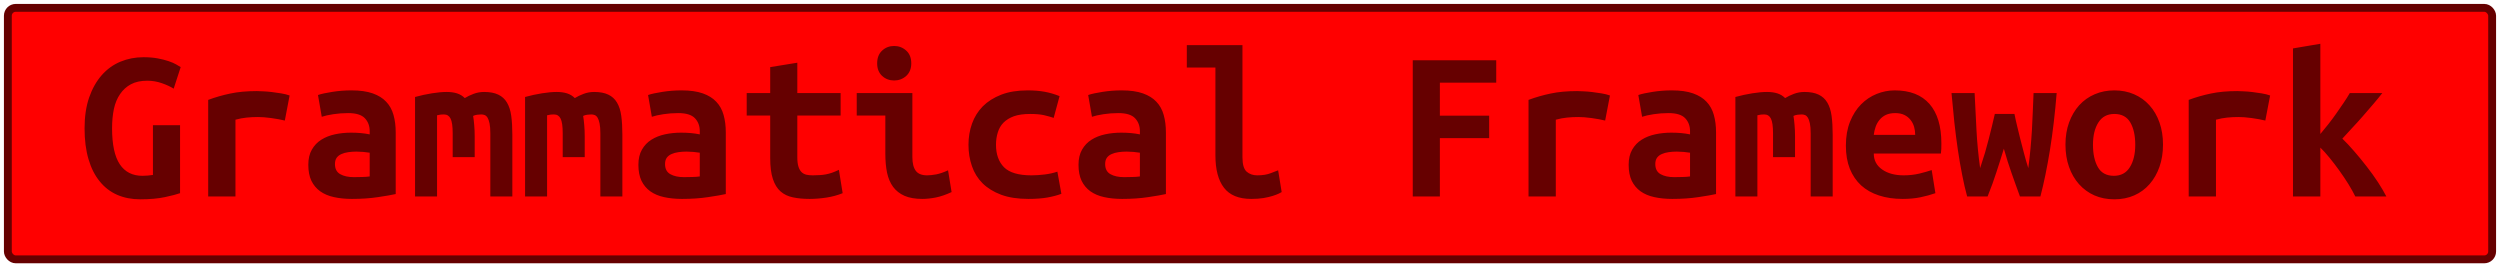 <?xml version="1.0" encoding="UTF-8"?>
<svg height="34" width="318.1" version="1.1" xmlns="http://www.w3.org/2000/svg">
    <rect
        height="32"
        width="316.1"
        rx="1"
        ry="1"
        x="1"
        y="1"
        fill="#ff0000"
        stroke="#660000"
        stroke-width="1"
         />
    <g transform="translate(0, 14)">
        <path fill="#660000" d="M18.74-3.73L18.74-3.73Q17.50-3.73 16.66-3.28Q15.82-2.83 15.28-2.03Q14.73-1.24 14.49-0.13Q14.26 0.98 14.26 2.32L14.26 2.32Q14.26 5.43 15.24 6.90Q16.22 8.37 18.12 8.37L18.12 8.37Q18.43 8.37 18.79 8.34Q19.16 8.31 19.46 8.26L19.46 8.26L19.46 1.93L22.91 1.93L22.91 10.58Q22.29 10.80 20.99 11.08Q19.69 11.36 17.84 11.36L17.84 11.36Q16.22 11.36 14.91 10.79Q13.61 10.22 12.69 9.08Q11.76 7.95 11.26 6.25Q10.76 4.56 10.76 2.32L10.76 2.32Q10.76 0.11 11.34-1.59Q11.93-3.28 12.94-4.43Q13.95-5.58 15.32-6.15Q16.69-6.72 18.26-6.72L18.26-6.72Q19.27-6.72 20.07-6.57Q20.86-6.42 21.45-6.22Q22.04-6.02 22.42-5.80Q22.80-5.58 22.99-5.46L22.99-5.46L22.10-2.72Q21.48-3.11 20.58-3.42Q19.69-3.73 18.74-3.73ZM36.85-1.85L36.24 1.34Q35.90 1.26 35.44 1.17Q34.98 1.09 34.50 1.02Q34.02 0.95 33.58 0.92Q33.13 0.89 32.82 0.89L32.82 0.89Q32.09 0.89 31.39 0.96Q30.69 1.03 29.96 1.23L29.96 1.23L29.96 11L26.49 11L26.49-1.29Q27.86-1.80 29.31-2.10Q30.75-2.41 32.68-2.41L32.68-2.41Q32.96-2.41 33.48-2.38Q34.00-2.36 34.58-2.29Q35.17-2.22 35.77-2.12Q36.38-2.02 36.85-1.85L36.85-1.85ZM45.03 8.54L45.03 8.54Q45.59 8.54 46.12 8.52Q46.65 8.51 47.04 8.45L47.04 8.45L47.04 5.43Q46.71 5.37 46.23 5.33Q45.76 5.29 45.36 5.29L45.36 5.29Q44.83 5.29 44.33 5.36Q43.82 5.43 43.45 5.60Q43.07 5.76 42.84 6.07Q42.62 6.38 42.62 6.88L42.62 6.88Q42.62 7.78 43.29 8.16Q43.96 8.54 45.03 8.54ZM44.72-2.50L44.72-2.50Q46.34-2.50 47.42-2.12Q48.50-1.74 49.14-1.05Q49.79-0.37 50.07 0.63Q50.35 1.62 50.35 2.85L50.35 2.85L50.35 10.69Q49.59 10.86 48.11 11.08Q46.62 11.31 44.78 11.31L44.78 11.31Q43.52 11.31 42.49 11.08Q41.47 10.86 40.74 10.34Q40.02 9.82 39.62 9.00Q39.23 8.17 39.23 6.97L39.23 6.97Q39.23 5.82 39.68 5.04Q40.13 4.25 40.88 3.78Q41.64 3.30 42.62 3.09Q43.60 2.88 44.66 2.88L44.66 2.88Q46.01 2.88 47.04 3.10L47.04 3.10L47.04 2.68Q47.04 1.70 46.43 1.05Q45.81 0.39 44.30 0.39L44.30 0.39Q43.32 0.39 42.41 0.53Q41.50 0.67 40.94 0.86L40.94 0.86L40.46-1.91Q41.11-2.13 42.28-2.31Q43.46-2.50 44.72-2.50ZM61.60-2.30L61.60-2.30Q62.70-2.30 63.40-1.96Q64.10-1.63 64.50-0.96Q64.91-0.28 65.05 0.74Q65.19 1.76 65.19 3.13L65.19 3.13L65.19 11L62.39 11L62.39 2.96Q62.39 2.18 62.29 1.70Q62.19 1.23 62.04 0.98Q61.88 0.72 61.67 0.64Q61.46 0.56 61.24 0.56L61.24 0.56Q60.99 0.56 60.71 0.60Q60.43 0.64 60.20 0.75L60.20 0.75Q60.29 1.28 60.34 1.93Q60.40 2.57 60.40 3.36L60.40 3.36L60.40 5.99L57.60 5.99L57.60 2.96Q57.60 1.62 57.33 1.09Q57.07 0.56 56.48 0.56L56.48 0.56Q56.31 0.56 56.07 0.58Q55.84 0.61 55.61 0.67L55.61 0.67L55.61 11L52.81 11L52.81-1.66Q53.90-1.96 54.97-2.13Q56.03-2.30 56.84-2.30L56.84-2.30Q57.57-2.30 58.15-2.12Q58.72-1.94 59.14-1.52L59.14-1.52Q59.62-1.82 60.26-2.06Q60.90-2.30 61.60-2.30ZM75.60-2.30L75.60-2.30Q76.70-2.30 77.40-1.96Q78.10-1.63 78.50-0.96Q78.91-0.28 79.05 0.74Q79.19 1.76 79.19 3.13L79.19 3.13L79.19 11L76.39 11L76.39 2.96Q76.39 2.18 76.29 1.70Q76.19 1.23 76.04 0.98Q75.88 0.72 75.67 0.64Q75.46 0.56 75.24 0.56L75.24 0.56Q74.99 0.56 74.71 0.60Q74.43 0.64 74.20 0.75L74.20 0.75Q74.29 1.28 74.34 1.93Q74.40 2.57 74.40 3.36L74.40 3.36L74.40 5.99L71.60 5.99L71.60 2.96Q71.60 1.62 71.33 1.09Q71.07 0.56 70.48 0.56L70.48 0.56Q70.31 0.56 70.07 0.58Q69.84 0.61 69.61 0.67L69.61 0.67L69.61 11L66.81 11L66.81-1.66Q67.90-1.96 68.97-2.13Q70.03-2.30 70.84-2.30L70.84-2.30Q71.57-2.30 72.15-2.12Q72.72-1.94 73.14-1.52L73.14-1.52Q73.62-1.82 74.26-2.06Q74.90-2.30 75.60-2.30ZM87.03 8.54L87.03 8.54Q87.59 8.54 88.12 8.52Q88.65 8.51 89.04 8.45L89.04 8.45L89.04 5.43Q88.71 5.37 88.23 5.33Q87.76 5.29 87.36 5.29L87.36 5.29Q86.83 5.29 86.33 5.36Q85.82 5.43 85.45 5.60Q85.07 5.76 84.84 6.07Q84.62 6.38 84.62 6.88L84.62 6.88Q84.62 7.78 85.29 8.16Q85.96 8.54 87.03 8.54ZM86.72-2.50L86.72-2.50Q88.34-2.50 89.42-2.12Q90.50-1.74 91.14-1.05Q91.79-0.37 92.07 0.63Q92.35 1.62 92.35 2.85L92.35 2.85L92.35 10.69Q91.59 10.86 90.11 11.08Q88.62 11.31 86.78 11.31L86.78 11.31Q85.52 11.31 84.49 11.08Q83.47 10.86 82.74 10.34Q82.02 9.82 81.62 9.00Q81.23 8.17 81.23 6.97L81.23 6.97Q81.23 5.82 81.68 5.04Q82.13 4.25 82.88 3.78Q83.64 3.30 84.62 3.09Q85.60 2.88 86.66 2.88L86.66 2.88Q88.01 2.88 89.04 3.10L89.04 3.10L89.04 2.68Q89.04 1.70 88.43 1.05Q87.81 0.39 86.30 0.39L86.30 0.39Q85.32 0.39 84.41 0.53Q83.50 0.67 82.94 0.86L82.94 0.86L82.46-1.91Q83.11-2.13 84.28-2.31Q85.46-2.50 86.72-2.50ZM98.00 6.10L98.00 0.70L95.01 0.70L95.01-2.16L98.00-2.16L98.00-5.46L101.45-6.02L101.45-2.16L106.96-2.16L106.96 0.70L101.45 0.70L101.45 6.02Q101.45 6.74 101.59 7.19Q101.73 7.64 101.98 7.89Q102.23 8.14 102.60 8.23Q102.96 8.31 103.41 8.31L103.41 8.31Q103.88 8.31 104.29 8.28Q104.70 8.26 105.07 8.19Q105.45 8.12 105.86 7.98Q106.26 7.84 106.74 7.61L106.74 7.61L107.22 10.58Q106.26 10.97 105.16 11.14Q104.05 11.31 103.02 11.31L103.02 11.31Q101.81 11.31 100.89 11.11Q99.96 10.92 99.32 10.36Q98.68 9.80 98.34 8.77Q98.00 7.75 98.00 6.10L98.00 6.10ZM115.95-5.94L115.95-5.94Q115.95-4.93 115.31-4.34Q114.66-3.76 113.77-3.76L113.77-3.76Q112.87-3.76 112.24-4.34Q111.61-4.93 111.61-5.94L111.61-5.94Q111.61-6.98 112.24-7.56Q112.87-8.15 113.77-8.15L113.77-8.15Q114.66-8.15 115.31-7.56Q115.95-6.98 115.95-5.94ZM120.63 7.67L121.08 10.44Q120.01 10.94 119.07 11.13Q118.14 11.31 117.35 11.31L117.35 11.31Q116.01 11.31 115.10 10.92Q114.19 10.52 113.64 9.78Q113.10 9.04 112.87 7.98Q112.65 6.91 112.65 5.54L112.65 5.54L112.65 0.70L109.01 0.70L109.01-2.16L116.09-2.16L116.09 5.99Q116.09 7.16 116.53 7.74Q116.96 8.31 117.97 8.31L117.97 8.31Q118.44 8.31 119.12 8.19Q119.79 8.06 120.63 7.67L120.63 7.67ZM123.23 4.42L123.23 4.42Q123.23 2.99 123.68 1.73Q124.13 0.47 125.05-0.47Q125.98-1.40 127.39-1.95Q128.80-2.50 130.76-2.50L130.76-2.50Q131.94-2.50 132.89-2.33Q133.84-2.16 134.82-1.77L134.82-1.77L134.07 1.00Q133.51 0.81 132.82 0.65Q132.14 0.50 131.07 0.50L131.07 0.50Q129.84 0.50 129.01 0.79Q128.19 1.09 127.68 1.61Q127.18 2.12 126.96 2.85Q126.73 3.58 126.73 4.42L126.73 4.42Q126.73 6.24 127.75 7.28Q128.78 8.31 131.24 8.31L131.24 8.31Q132.05 8.31 132.93 8.20Q133.82 8.09 134.54 7.84L134.54 7.84L135.05 10.66Q134.32 10.94 133.28 11.13Q132.25 11.31 130.85 11.31L130.85 11.31Q128.83 11.31 127.39 10.78Q125.95 10.24 125.02 9.32Q124.10 8.40 123.67 7.14Q123.23 5.88 123.23 4.42ZM143.03 8.54L143.03 8.54Q143.59 8.54 144.12 8.52Q144.65 8.51 145.04 8.45L145.04 8.45L145.04 5.43Q144.71 5.37 144.23 5.33Q143.76 5.29 143.36 5.29L143.36 5.29Q142.83 5.29 142.33 5.36Q141.82 5.43 141.45 5.60Q141.07 5.76 140.84 6.07Q140.62 6.38 140.62 6.88L140.62 6.88Q140.62 7.78 141.29 8.16Q141.96 8.54 143.03 8.54ZM142.72-2.50L142.72-2.50Q144.34-2.50 145.42-2.12Q146.50-1.74 147.14-1.05Q147.79-0.37 148.07 0.63Q148.35 1.62 148.35 2.85L148.35 2.85L148.35 10.69Q147.59 10.86 146.11 11.08Q144.62 11.31 142.78 11.31L142.78 11.31Q141.52 11.31 140.49 11.08Q139.47 10.86 138.74 10.34Q138.02 9.82 137.62 9.00Q137.23 8.17 137.23 6.97L137.23 6.97Q137.23 5.82 137.68 5.04Q138.13 4.25 138.88 3.78Q139.64 3.30 140.62 3.09Q141.60 2.88 142.66 2.88L142.66 2.88Q144.01 2.88 145.04 3.10L145.04 3.10L145.04 2.68Q145.04 1.70 144.43 1.05Q143.81 0.39 142.30 0.39L142.30 0.39Q141.32 0.39 140.41 0.53Q139.50 0.67 138.94 0.86L138.94 0.86L138.46-1.91Q139.11-2.13 140.28-2.31Q141.46-2.50 142.72-2.50ZM162.63 7.67L163.08 10.44Q162.99 10.50 162.70 10.64Q162.40 10.78 161.93 10.93Q161.45 11.08 160.77 11.20Q160.08 11.31 159.21 11.31L159.21 11.31Q156.83 11.31 155.74 9.89Q154.65 8.48 154.65 5.76L154.65 5.76L154.65-5.41L151.01-5.41L151.01-8.26L158.09-8.26L158.09 6.02Q158.09 7.36 158.62 7.84Q159.16 8.31 159.97 8.31L159.97 8.31Q161.00 8.31 161.70 8.03Q162.40 7.75 162.63 7.67L162.63 7.67ZM183.21 11L179.76 11L179.76-6.33L190.38-6.33L190.38-3.48L183.21-3.48L183.21 0.72L189.48 0.72L189.48 3.58L183.21 3.58L183.21 11ZM204.85-1.85L204.24 1.34Q203.90 1.26 203.44 1.17Q202.98 1.09 202.50 1.02Q202.02 0.95 201.58 0.92Q201.13 0.89 200.82 0.89L200.82 0.89Q200.09 0.89 199.39 0.96Q198.69 1.03 197.96 1.23L197.96 1.23L197.96 11L194.49 11L194.49-1.29Q195.86-1.80 197.31-2.10Q198.75-2.41 200.68-2.41L200.68-2.41Q200.96-2.41 201.48-2.38Q202.00-2.36 202.58-2.29Q203.17-2.22 203.77-2.12Q204.38-2.02 204.85-1.85L204.85-1.85ZM213.03 8.54L213.03 8.54Q213.59 8.54 214.12 8.52Q214.65 8.51 215.04 8.45L215.04 8.45L215.04 5.43Q214.71 5.37 214.23 5.33Q213.76 5.29 213.36 5.29L213.36 5.29Q212.83 5.29 212.33 5.36Q211.82 5.43 211.45 5.60Q211.07 5.76 210.84 6.07Q210.62 6.38 210.62 6.88L210.62 6.88Q210.62 7.78 211.29 8.16Q211.96 8.54 213.03 8.54ZM212.72-2.50L212.72-2.50Q214.34-2.50 215.42-2.12Q216.50-1.74 217.14-1.05Q217.79-0.37 218.07 0.63Q218.35 1.62 218.35 2.85L218.35 2.85L218.35 10.69Q217.59 10.86 216.11 11.08Q214.62 11.31 212.78 11.31L212.78 11.31Q211.52 11.31 210.49 11.08Q209.47 10.86 208.74 10.34Q208.02 9.82 207.62 9.00Q207.23 8.17 207.23 6.97L207.23 6.97Q207.23 5.82 207.68 5.04Q208.13 4.25 208.88 3.78Q209.64 3.30 210.62 3.09Q211.60 2.88 212.66 2.88L212.66 2.88Q214.01 2.88 215.04 3.10L215.04 3.10L215.04 2.68Q215.04 1.70 214.43 1.05Q213.81 0.39 212.30 0.39L212.30 0.39Q211.32 0.39 210.41 0.53Q209.50 0.67 208.94 0.86L208.94 0.86L208.46-1.91Q209.11-2.13 210.28-2.31Q211.46-2.50 212.72-2.50ZM229.60-2.30L229.60-2.30Q230.70-2.30 231.40-1.96Q232.10-1.63 232.50-0.96Q232.91-0.28 233.05 0.74Q233.19 1.76 233.19 3.13L233.19 3.13L233.19 11L230.39 11L230.39 2.96Q230.39 2.18 230.29 1.70Q230.19 1.23 230.04 0.98Q229.88 0.72 229.67 0.64Q229.46 0.56 229.24 0.56L229.24 0.56Q228.99 0.56 228.71 0.60Q228.43 0.64 228.20 0.75L228.20 0.75Q228.29 1.28 228.34 1.93Q228.40 2.57 228.40 3.36L228.40 3.36L228.40 5.99L225.60 5.99L225.60 2.96Q225.60 1.62 225.33 1.09Q225.07 0.56 224.48 0.56L224.48 0.56Q224.31 0.56 224.07 0.58Q223.84 0.61 223.61 0.67L223.61 0.67L223.61 11L220.81 11L220.81-1.66Q221.90-1.96 222.97-2.13Q224.03-2.30 224.84-2.30L224.84-2.30Q225.57-2.30 226.15-2.12Q226.72-1.94 227.14-1.52L227.14-1.52Q227.62-1.82 228.26-2.06Q228.90-2.30 229.60-2.30ZM234.87 4.53L234.87 4.53Q234.87 2.80 235.40 1.48Q235.93 0.16 236.80-0.72Q237.67-1.60 238.79-2.05Q239.91-2.50 241.08-2.50L241.08-2.50Q244.00-2.50 245.51-0.77Q247.02 0.95 247.02 4.25L247.02 4.25Q247.02 4.59 247.01 4.95Q246.99 5.32 246.96 5.54L246.96 5.54L238.42 5.54Q238.42 6.83 239.49 7.57Q240.55 8.31 242.23 8.31L242.23 8.31Q243.27 8.31 244.21 8.09Q245.14 7.86 245.79 7.64L245.79 7.64L246.26 10.58Q245.37 10.89 244.36 11.10Q243.35 11.31 242.09 11.31L242.09 11.31Q240.41 11.31 239.08 10.87Q237.75 10.44 236.81 9.59Q235.88 8.73 235.37 7.47Q234.87 6.21 234.87 4.53ZM238.42 3.16L243.69 3.16Q243.69 2.63 243.55 2.14Q243.41 1.65 243.10 1.26Q242.79 0.86 242.32 0.63Q241.84 0.39 241.14 0.39L241.14 0.39Q240.47 0.39 239.98 0.61Q239.49 0.84 239.17 1.23Q238.84 1.62 238.66 2.12Q238.48 2.63 238.42 3.16L238.42 3.16ZM259.62 11L257.02 11Q256.71 10.13 256.44 9.40Q256.18 8.68 255.94 7.99Q255.70 7.30 255.46 6.56Q255.22 5.82 254.97 4.92L254.97 4.92Q254.69 5.82 254.47 6.53Q254.24 7.25 254.01 7.95Q253.77 8.65 253.52 9.38Q253.26 10.10 252.90 11L252.90 11L250.30 11Q249.96 9.77 249.67 8.27Q249.37 6.77 249.12 5.08Q248.87 3.38 248.67 1.56Q248.48-0.26 248.31-2.16L248.31-2.16L251.25-2.16Q251.36 0.28 251.49 2.60Q251.61 4.92 251.95 7.39L251.95 7.39Q252.31 6.32 252.58 5.41Q252.84 4.50 253.05 3.68Q253.26 2.85 253.45 2.08Q253.63 1.31 253.82 0.50L253.82 0.50L256.32 0.50Q256.48 1.31 256.67 2.08Q256.85 2.85 257.06 3.68Q257.27 4.50 257.51 5.41Q257.74 6.32 258.08 7.39L258.08 7.39Q258.25 6.10 258.36 4.92Q258.47 3.75 258.54 2.59Q258.61 1.42 258.65 0.26Q258.70-0.90 258.75-2.16L258.75-2.16L261.69-2.16Q261.38 1.68 260.84 5.06Q260.29 8.45 259.62 11L259.62 11ZM275.22 4.39L275.22 4.39Q275.22 5.96 274.77 7.23Q274.32 8.51 273.51 9.43Q272.70 10.36 271.56 10.86Q270.43 11.36 269.03 11.36L269.03 11.36Q267.63 11.36 266.49 10.86Q265.36 10.36 264.53 9.43Q263.71 8.51 263.26 7.23Q262.81 5.96 262.81 4.39L262.81 4.39Q262.81 2.85 263.27 1.58Q263.74 0.30 264.56-0.61Q265.39-1.52 266.54-2.01Q267.68-2.50 269.03-2.50L269.03-2.50Q270.40-2.50 271.53-2.01Q272.67-1.52 273.49-0.61Q274.32 0.30 274.77 1.58Q275.22 2.85 275.22 4.39ZM266.31 4.42L266.31 4.42Q266.31 6.18 266.94 7.28Q267.57 8.37 268.97 8.37L268.97 8.37Q270.32 8.37 271.00 7.28Q271.69 6.18 271.69 4.42L271.69 4.42Q271.69 2.66 271.06 1.58Q270.43 0.50 269.03 0.50L269.03 0.50Q267.68 0.50 267.00 1.58Q266.31 2.66 266.31 4.42ZM288.85-1.85L288.24 1.34Q287.90 1.26 287.44 1.17Q286.98 1.09 286.50 1.02Q286.02 0.95 285.58 0.92Q285.13 0.89 284.82 0.89L284.82 0.89Q284.09 0.89 283.39 0.96Q282.69 1.03 281.96 1.23L281.96 1.23L281.96 11L278.49 11L278.49-1.29Q279.86-1.80 281.31-2.10Q282.75-2.41 284.68-2.41L284.68-2.41Q284.96-2.41 285.48-2.38Q286.00-2.36 286.58-2.29Q287.17-2.22 287.77-2.12Q288.38-2.02 288.85-1.85L288.85-1.85ZM295.24-8.43L295.24 3.05Q295.74 2.46 296.26 1.80Q296.78 1.14 297.27 0.44Q297.76-0.26 298.20-0.91Q298.65-1.57 298.99-2.16L298.99-2.16L303.13-2.16Q302.63-1.52 301.98-0.76Q301.34-0.00 300.65 0.78Q299.97 1.56 299.28 2.29Q298.60 3.02 298.04 3.64L298.04 3.64Q298.74 4.31 299.55 5.25Q300.36 6.18 301.14 7.19Q301.93 8.20 302.59 9.21Q303.24 10.22 303.64 11L303.64 11L299.69 11Q299.35 10.30 298.81 9.42Q298.26 8.54 297.64 7.68Q297.03 6.83 296.40 6.06Q295.77 5.29 295.24 4.78L295.24 4.78L295.24 11L291.76 11L291.76-7.84L295.24-8.43Z"/>
    </g>
</svg>